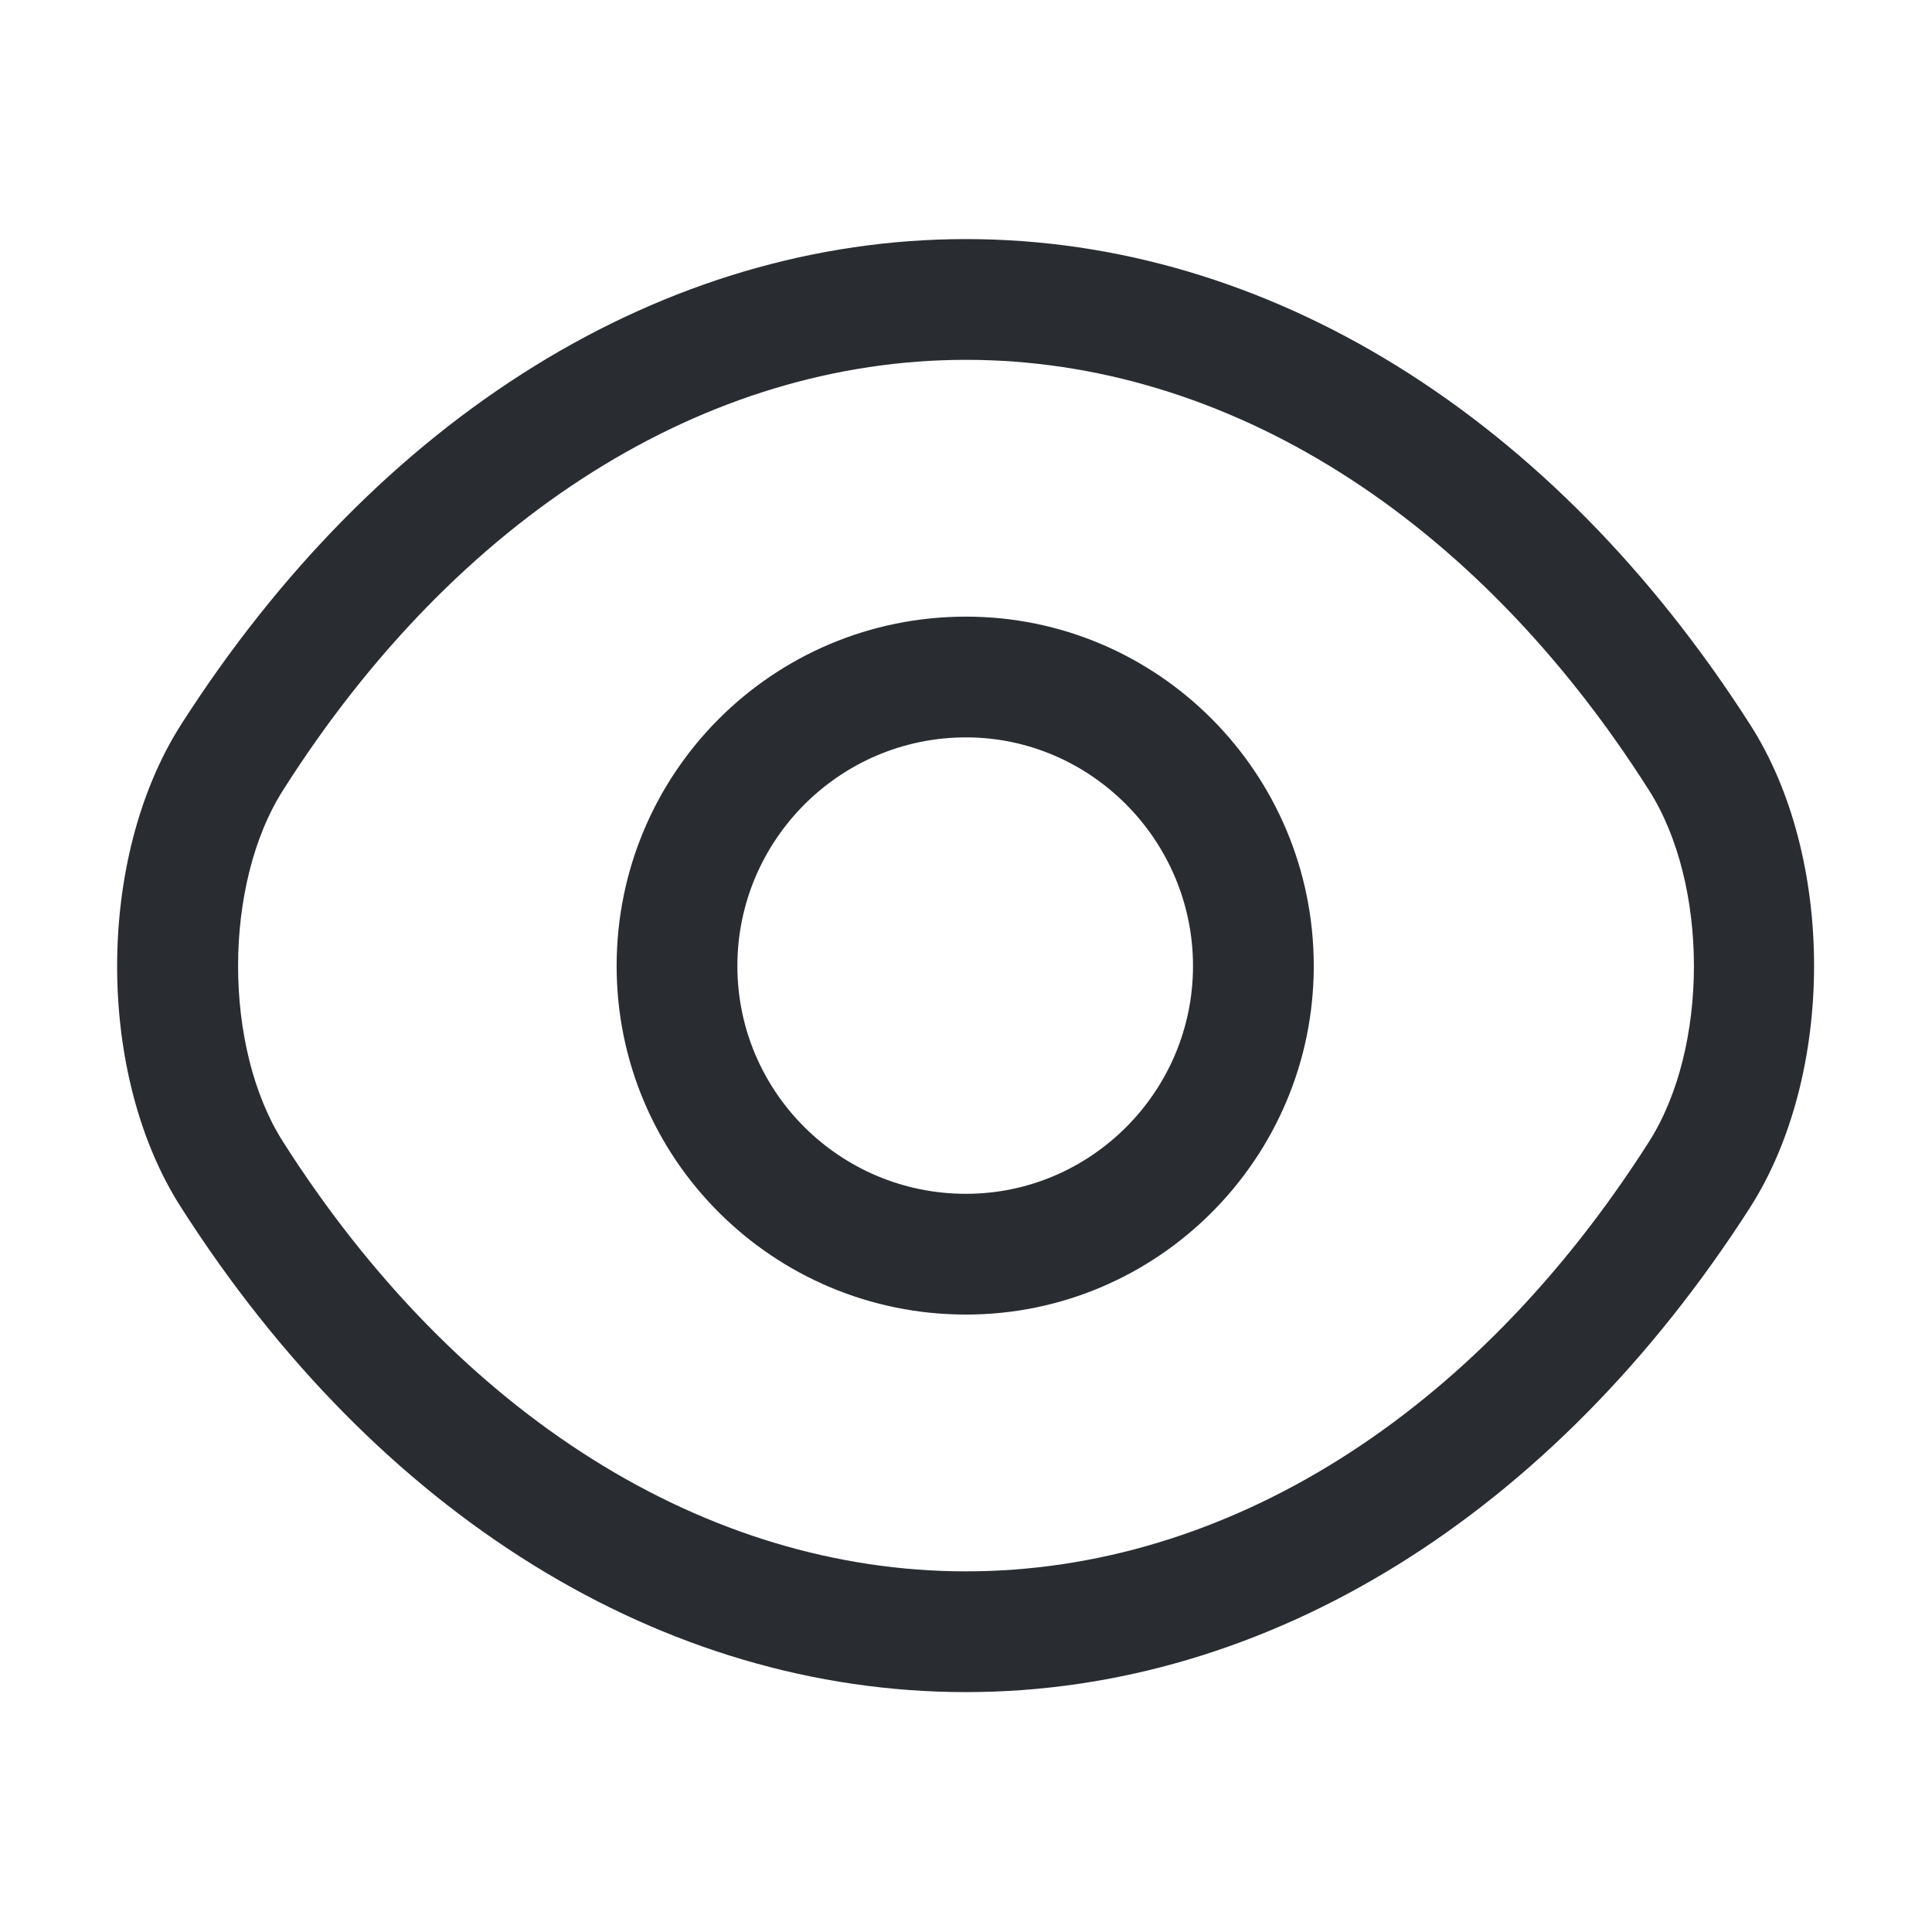<svg width="24" height="24" viewBox="0 0 24 24" fill="none" xmlns="http://www.w3.org/2000/svg" xmlns:xlink="http://www.w3.org/1999/xlink">
    <desc>
        Created with Pixso.
    </desc>
    <defs/>
    <rect id="vuesax/outline/eye" rx="-0.5" width="23" height="23" transform="translate(0.5 0.5)" fill="#FFFFFF" fill-opacity="0"/>
    <path id="Vector" d="M12 16.33C9.6 16.33 7.66 14.39 7.66 12C7.66 9.6 9.6 7.66 12 7.66C14.38 7.66 16.32 9.6 16.32 12C16.32 14.39 14.38 16.33 12 16.33ZM12 9.16C10.43 9.16 9.16 10.44 9.16 12C9.16 13.56 10.43 14.83 12 14.83C13.55 14.83 14.82 13.56 14.82 12C14.82 10.44 13.55 9.16 12 9.16Z" fill="#292D32" fill-opacity="1" fill-rule="nonzero"/>
    <path id="Vector" d="M12 21.02C8.23 21.02 4.69 18.82 2.25 15C1.19 13.35 1.19 10.66 2.25 9C4.7 5.17 8.25 2.97 12 2.97C15.75 2.97 19.29 5.17 21.74 9C22.8 10.65 22.8 13.34 21.74 15C19.29 18.82 15.75 21.02 12 21.02ZM12 4.47C8.77 4.47 5.68 6.41 3.52 9.81C2.77 10.98 2.77 13.02 3.52 14.19C5.68 17.58 8.77 19.52 12 19.52C15.23 19.52 18.32 17.58 20.48 14.19C21.23 13.02 21.23 10.98 20.48 9.81C18.32 6.41 15.23 4.47 12 4.47Z" fill="#292D32" fill-opacity="1" fill-rule="nonzero"/>
    <g opacity="0"/>
</svg>
